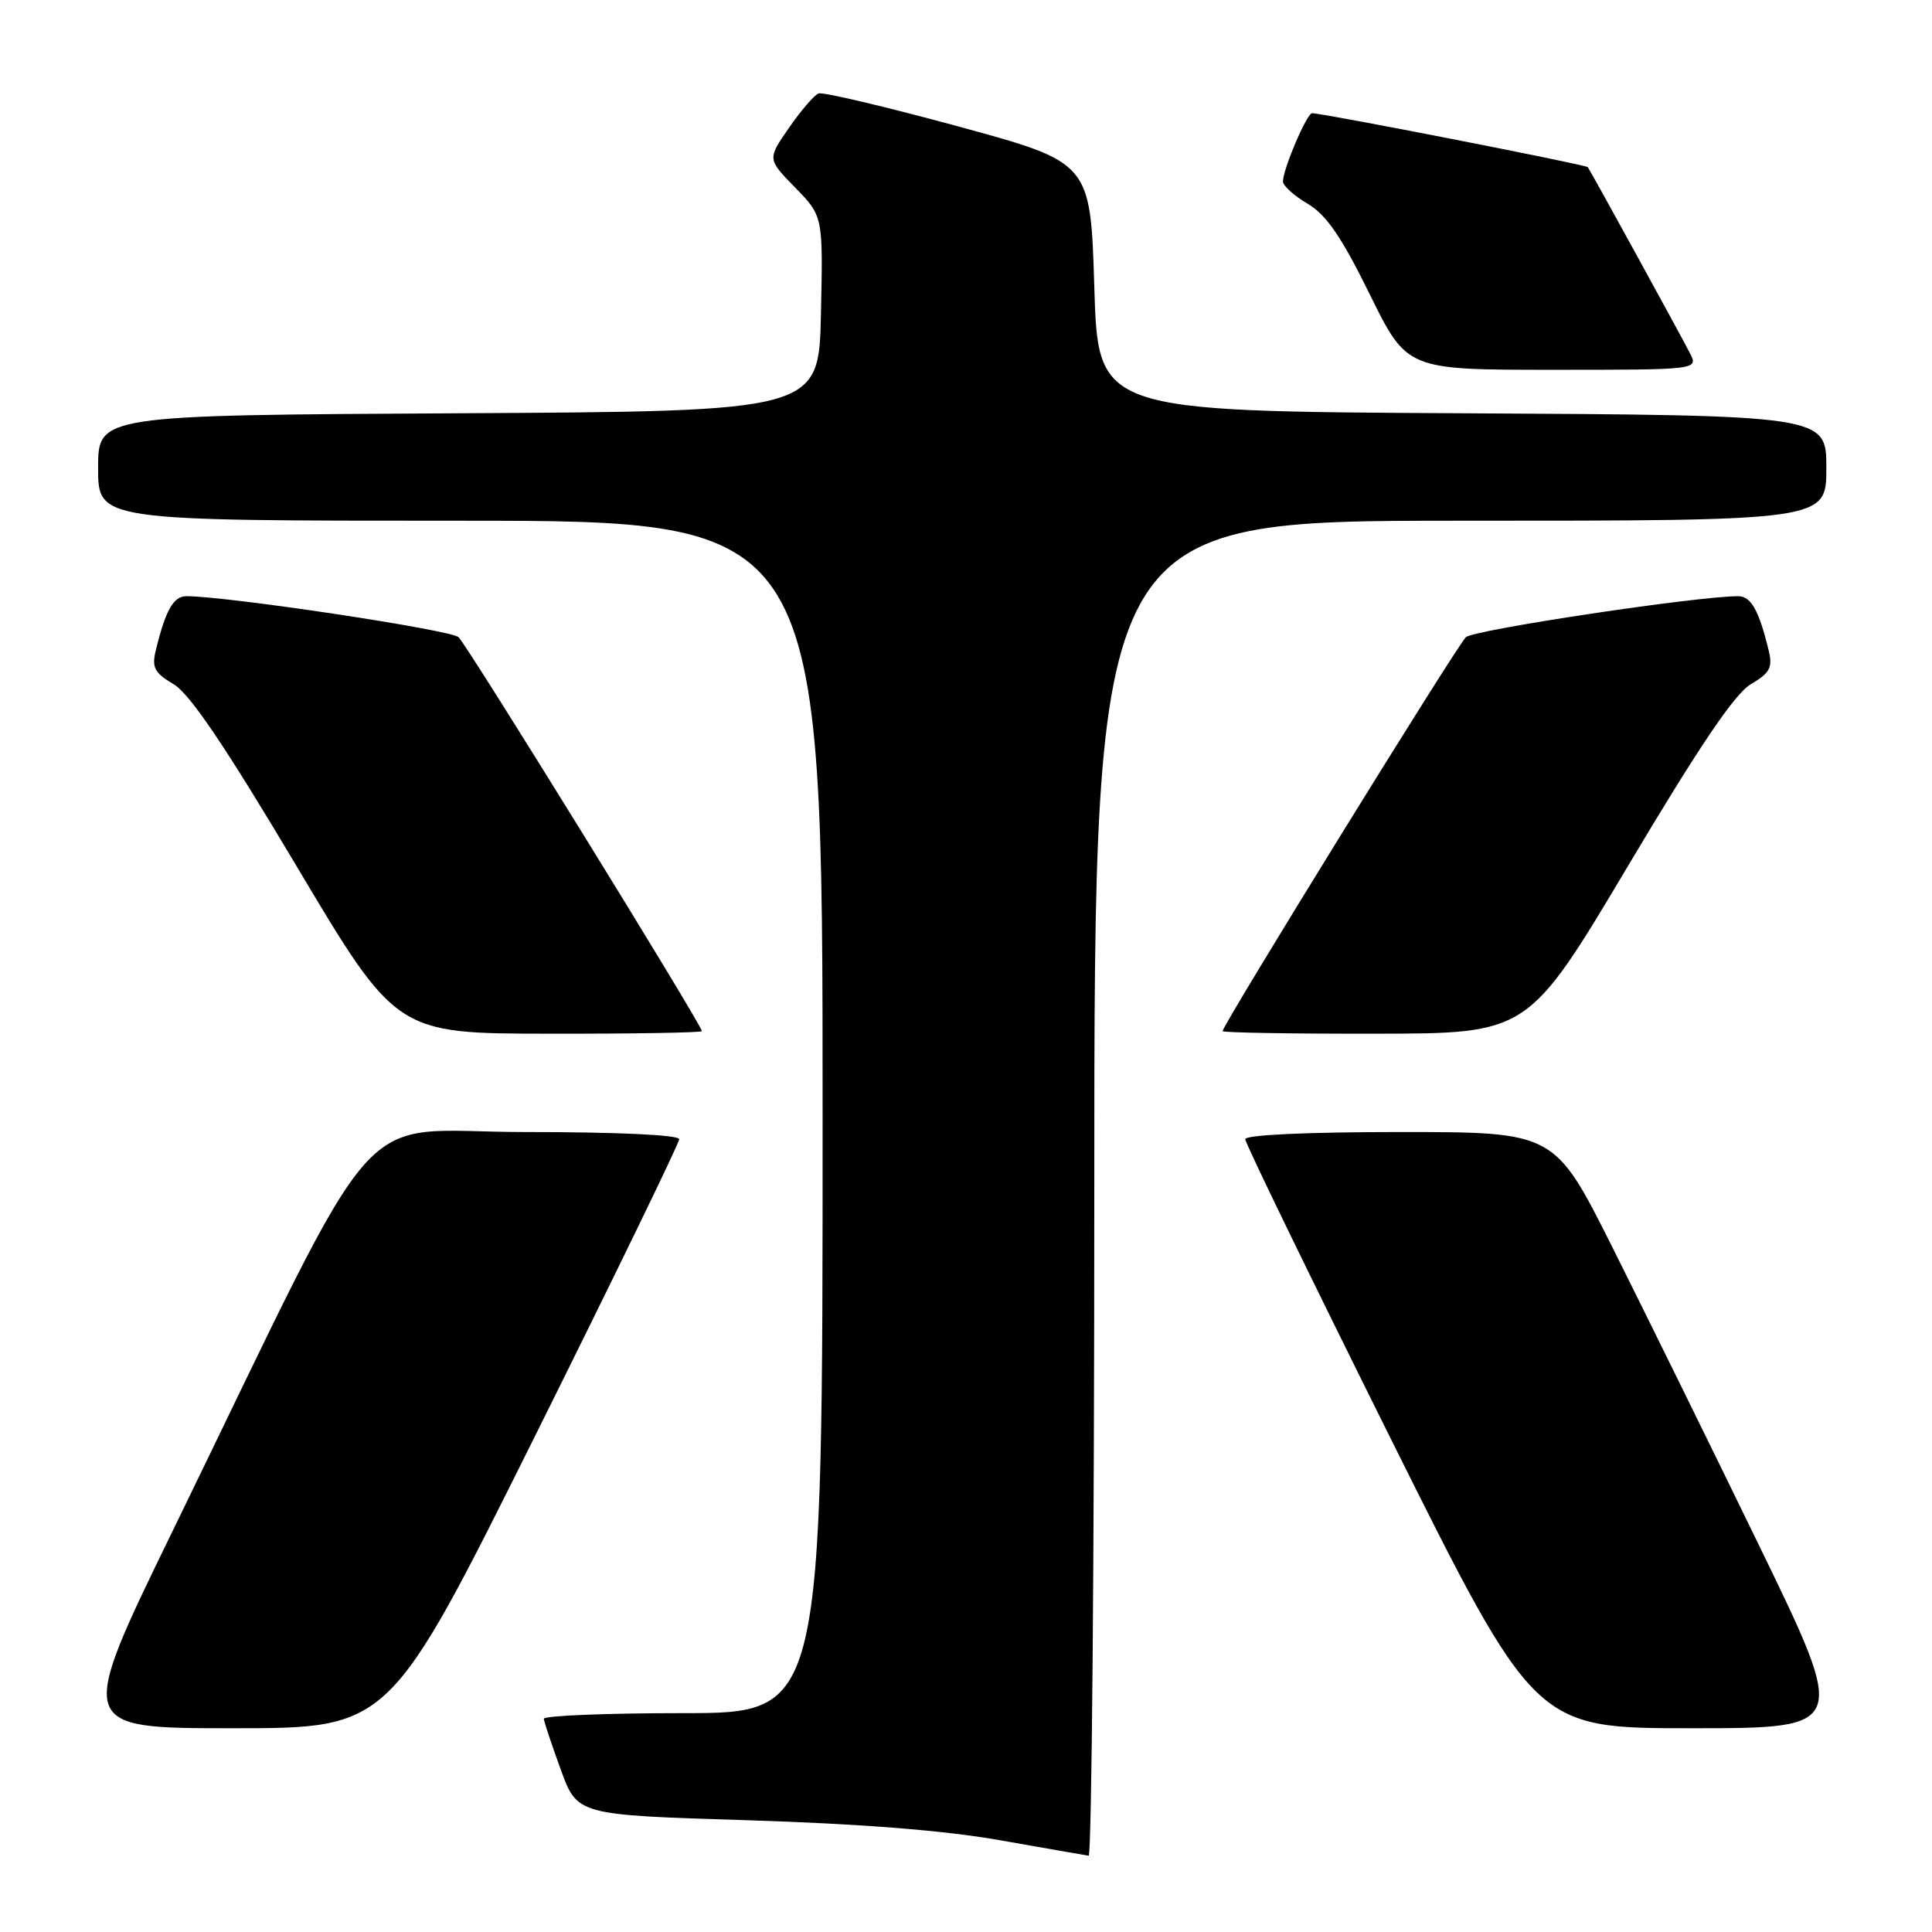 <?xml version="1.0" encoding="UTF-8" standalone="no"?>
<!DOCTYPE svg PUBLIC "-//W3C//DTD SVG 1.1//EN" "http://www.w3.org/Graphics/SVG/1.1/DTD/svg11.dtd" >
<svg xmlns="http://www.w3.org/2000/svg" xmlns:xlink="http://www.w3.org/1999/xlink" version="1.1" viewBox="0 0 256 256">
 <g >
 <path fill="currentColor"
d=" M 145.00 157.50 C 145.00 69.00 145.00 69.00 193.50 69.00 C 242.00 69.00 242.00 69.00 242.00 62.01 C 242.00 55.02 242.00 55.02 193.75 54.76 C 145.50 54.50 145.50 54.50 145.00 38.02 C 144.50 21.53 144.50 21.53 127.00 16.76 C 117.38 14.14 109.03 12.17 108.46 12.38 C 107.90 12.60 106.13 14.64 104.55 16.93 C 101.67 21.08 101.67 21.08 105.37 24.86 C 109.06 28.65 109.06 28.65 108.78 41.57 C 108.50 54.50 108.50 54.50 60.75 54.76 C 13.00 55.02 13.00 55.02 13.00 62.01 C 13.00 69.00 13.00 69.00 61.00 69.00 C 109.00 69.00 109.00 69.00 109.00 148.00 C 109.00 227.00 109.00 227.00 90.50 227.00 C 80.33 227.00 72.03 227.34 72.06 227.75 C 72.09 228.16 73.11 231.20 74.31 234.50 C 76.50 240.50 76.50 240.50 99.00 241.19 C 114.02 241.66 125.16 242.54 132.50 243.84 C 138.55 244.91 143.84 245.83 144.25 245.89 C 144.66 245.95 145.00 206.18 145.00 157.50 Z  M 70.81 190.45 C 81.36 169.25 90.00 151.47 90.00 150.95 C 90.00 150.38 81.79 150.00 69.51 150.00 C 46.26 150.00 51.52 144.05 22.93 202.75 C 10.14 229.00 10.14 229.00 30.88 229.00 C 51.61 229.00 51.61 229.00 70.81 190.45 Z  M 233.07 204.75 C 226.59 191.41 217.84 173.64 213.64 165.25 C 205.99 150.00 205.99 150.00 185.49 150.00 C 173.21 150.00 165.00 150.38 165.00 150.95 C 165.00 151.47 173.64 169.25 184.19 190.45 C 203.39 229.00 203.39 229.00 224.12 229.00 C 244.86 229.00 244.86 229.00 233.07 204.75 Z  M 93.00 136.63 C 93.00 135.81 61.94 85.52 60.76 84.43 C 59.70 83.45 30.13 79.00 24.69 79.00 C 22.98 79.00 21.93 80.87 20.64 86.19 C 20.09 88.45 20.47 89.16 23.00 90.66 C 25.14 91.92 29.79 98.80 39.25 114.69 C 52.50 136.95 52.50 136.95 72.75 136.97 C 83.89 136.99 93.00 136.83 93.00 136.63 Z  M 215.75 114.69 C 225.21 98.80 229.86 91.92 232.00 90.66 C 234.53 89.16 234.91 88.45 234.36 86.19 C 233.07 80.87 232.02 79.00 230.31 79.00 C 224.87 79.00 195.30 83.45 194.24 84.43 C 193.06 85.52 162.00 135.81 162.00 136.63 C 162.00 136.83 171.11 136.99 182.25 136.97 C 202.50 136.95 202.50 136.95 215.75 114.69 Z  M 223.90 46.75 C 222.31 43.69 210.73 22.59 210.39 22.15 C 210.14 21.82 175.30 15.00 173.86 15.00 C 173.16 15.00 170.00 22.41 170.00 24.05 C 170.00 24.61 171.47 25.94 173.27 27.00 C 175.75 28.46 177.75 31.38 181.48 38.96 C 186.42 49.00 186.42 49.00 205.75 49.00 C 225.07 49.00 225.07 49.00 223.90 46.75 Z "/>
</g>
</svg>